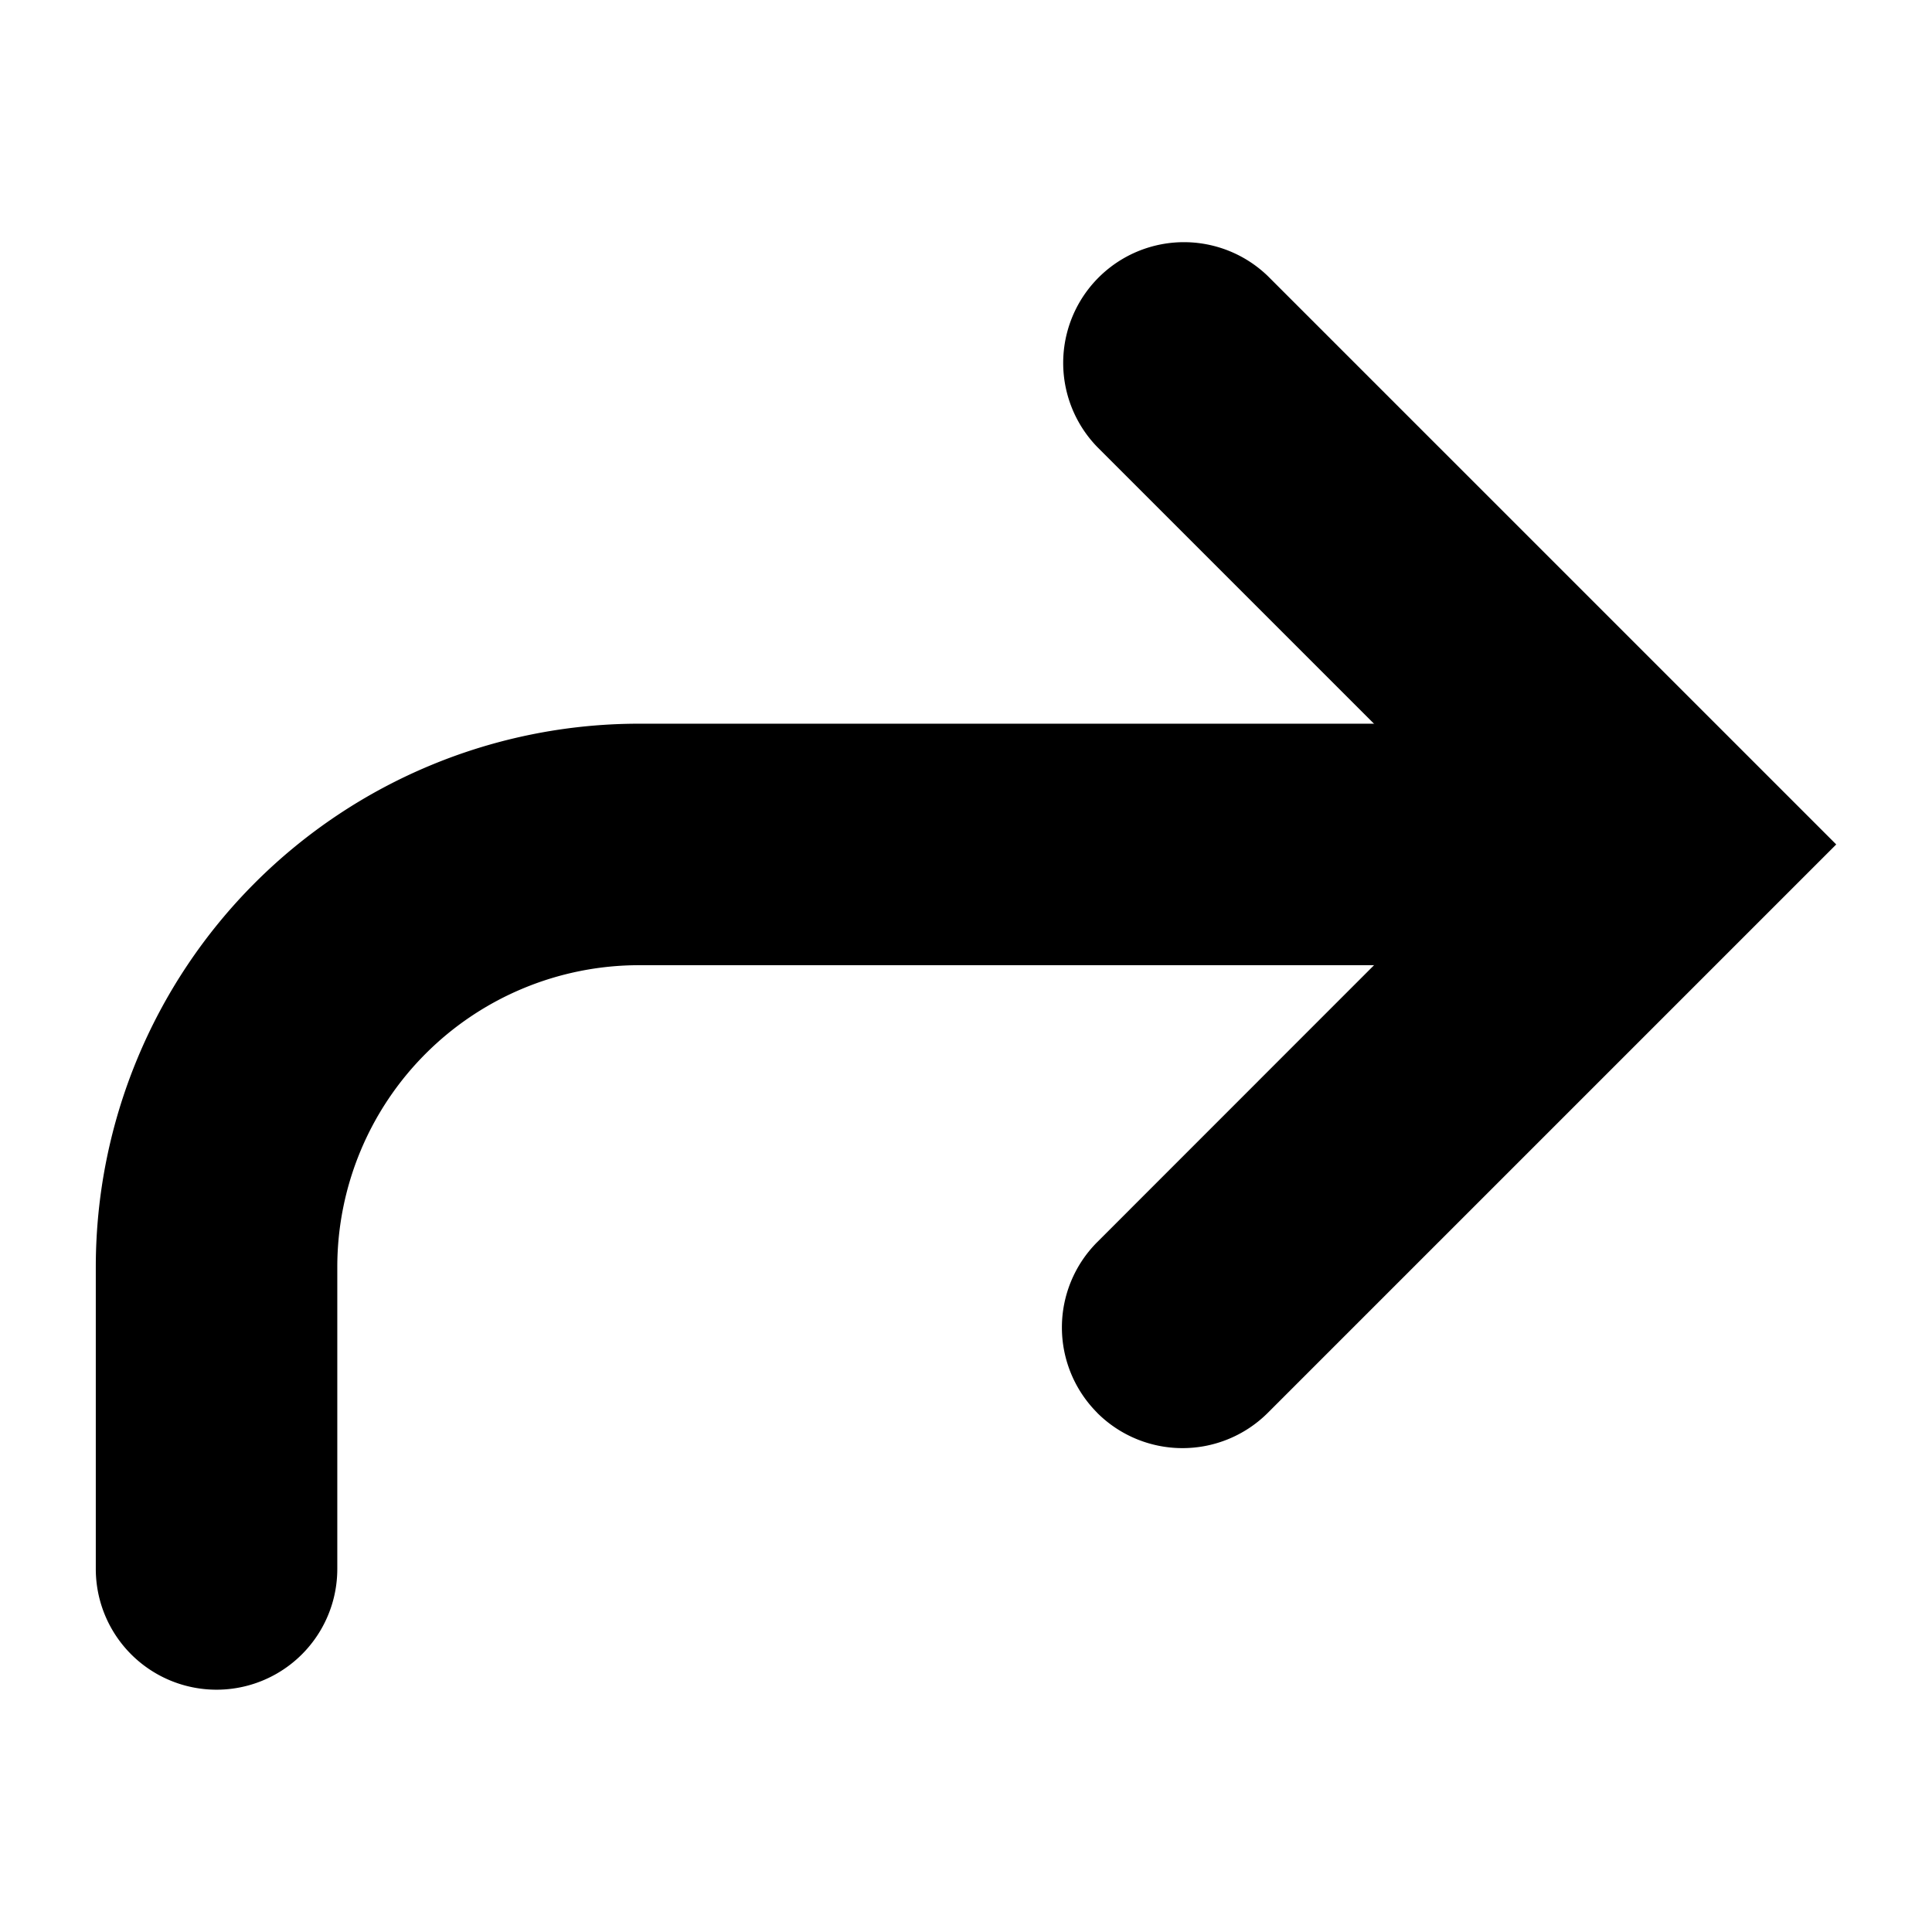 <svg xmlns="http://www.w3.org/2000/svg" viewBox="0 0 24 24"><path d="M7.94 11.99a3.75 3.75 0 0 0-3.75 3.75v3.75a1.5 1.5 0 0 1-3 0v-3.75a6.75 6.75 0 0 1 6.75-6.75h12a1.5 1.5 0 0 1 0 3z"/><path d="M13.63 17.55a1.5 1.5 0 0 1 0-2.12l4.938-4.94-4.94-4.94a1.5 1.5 0 0 1 2.122-2.12l7.06 7.06-7.06 7.06a1.5 1.5 0 0 1-2.12.001h-.002z"/></svg>